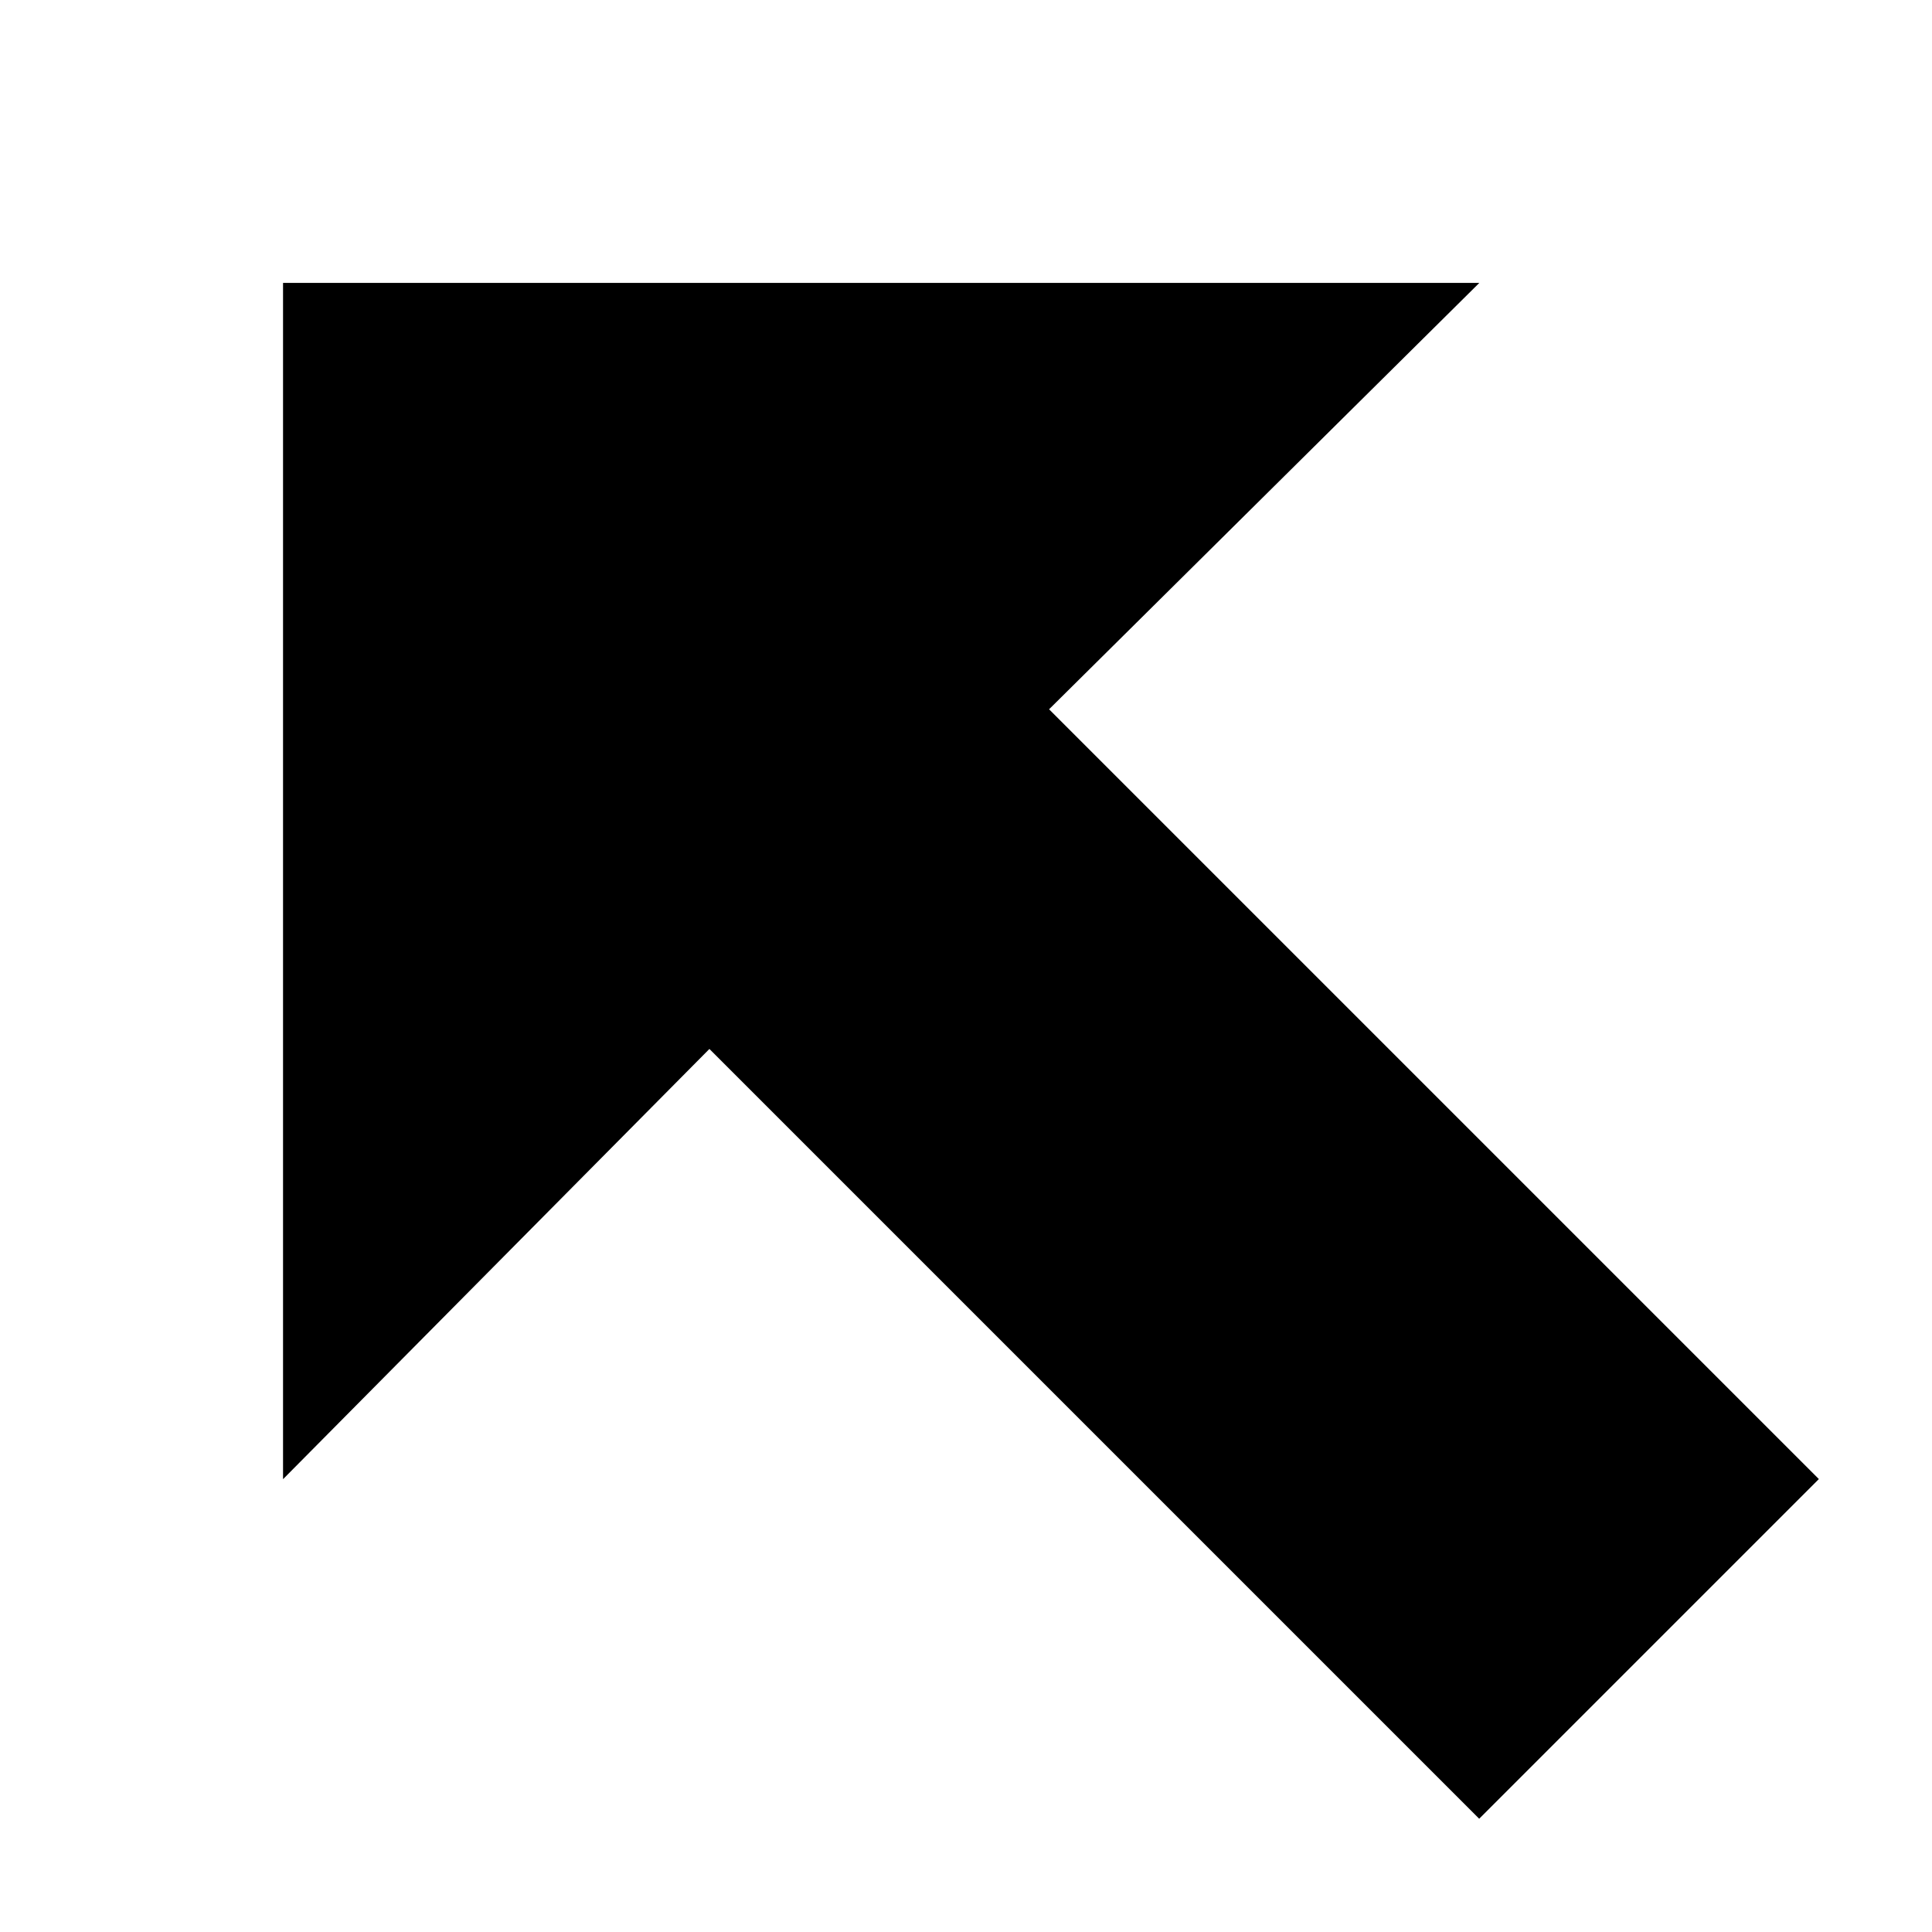 <svg data-icon="arrow-thick" data-containerTransform="scale(1 1 ) translate(0 )" data-width="null" data-height="null" xmlns="http://www.w3.org/2000/svg" version="1.1" width="16" height="16" viewBox="0 0 16 16">
  <path d="M2.344 2.344v9.906l3.531-3.563 6.375 6.375 2.813-2.813-6.375-6.375 3.563-3.531h-9.906z" />
</svg>